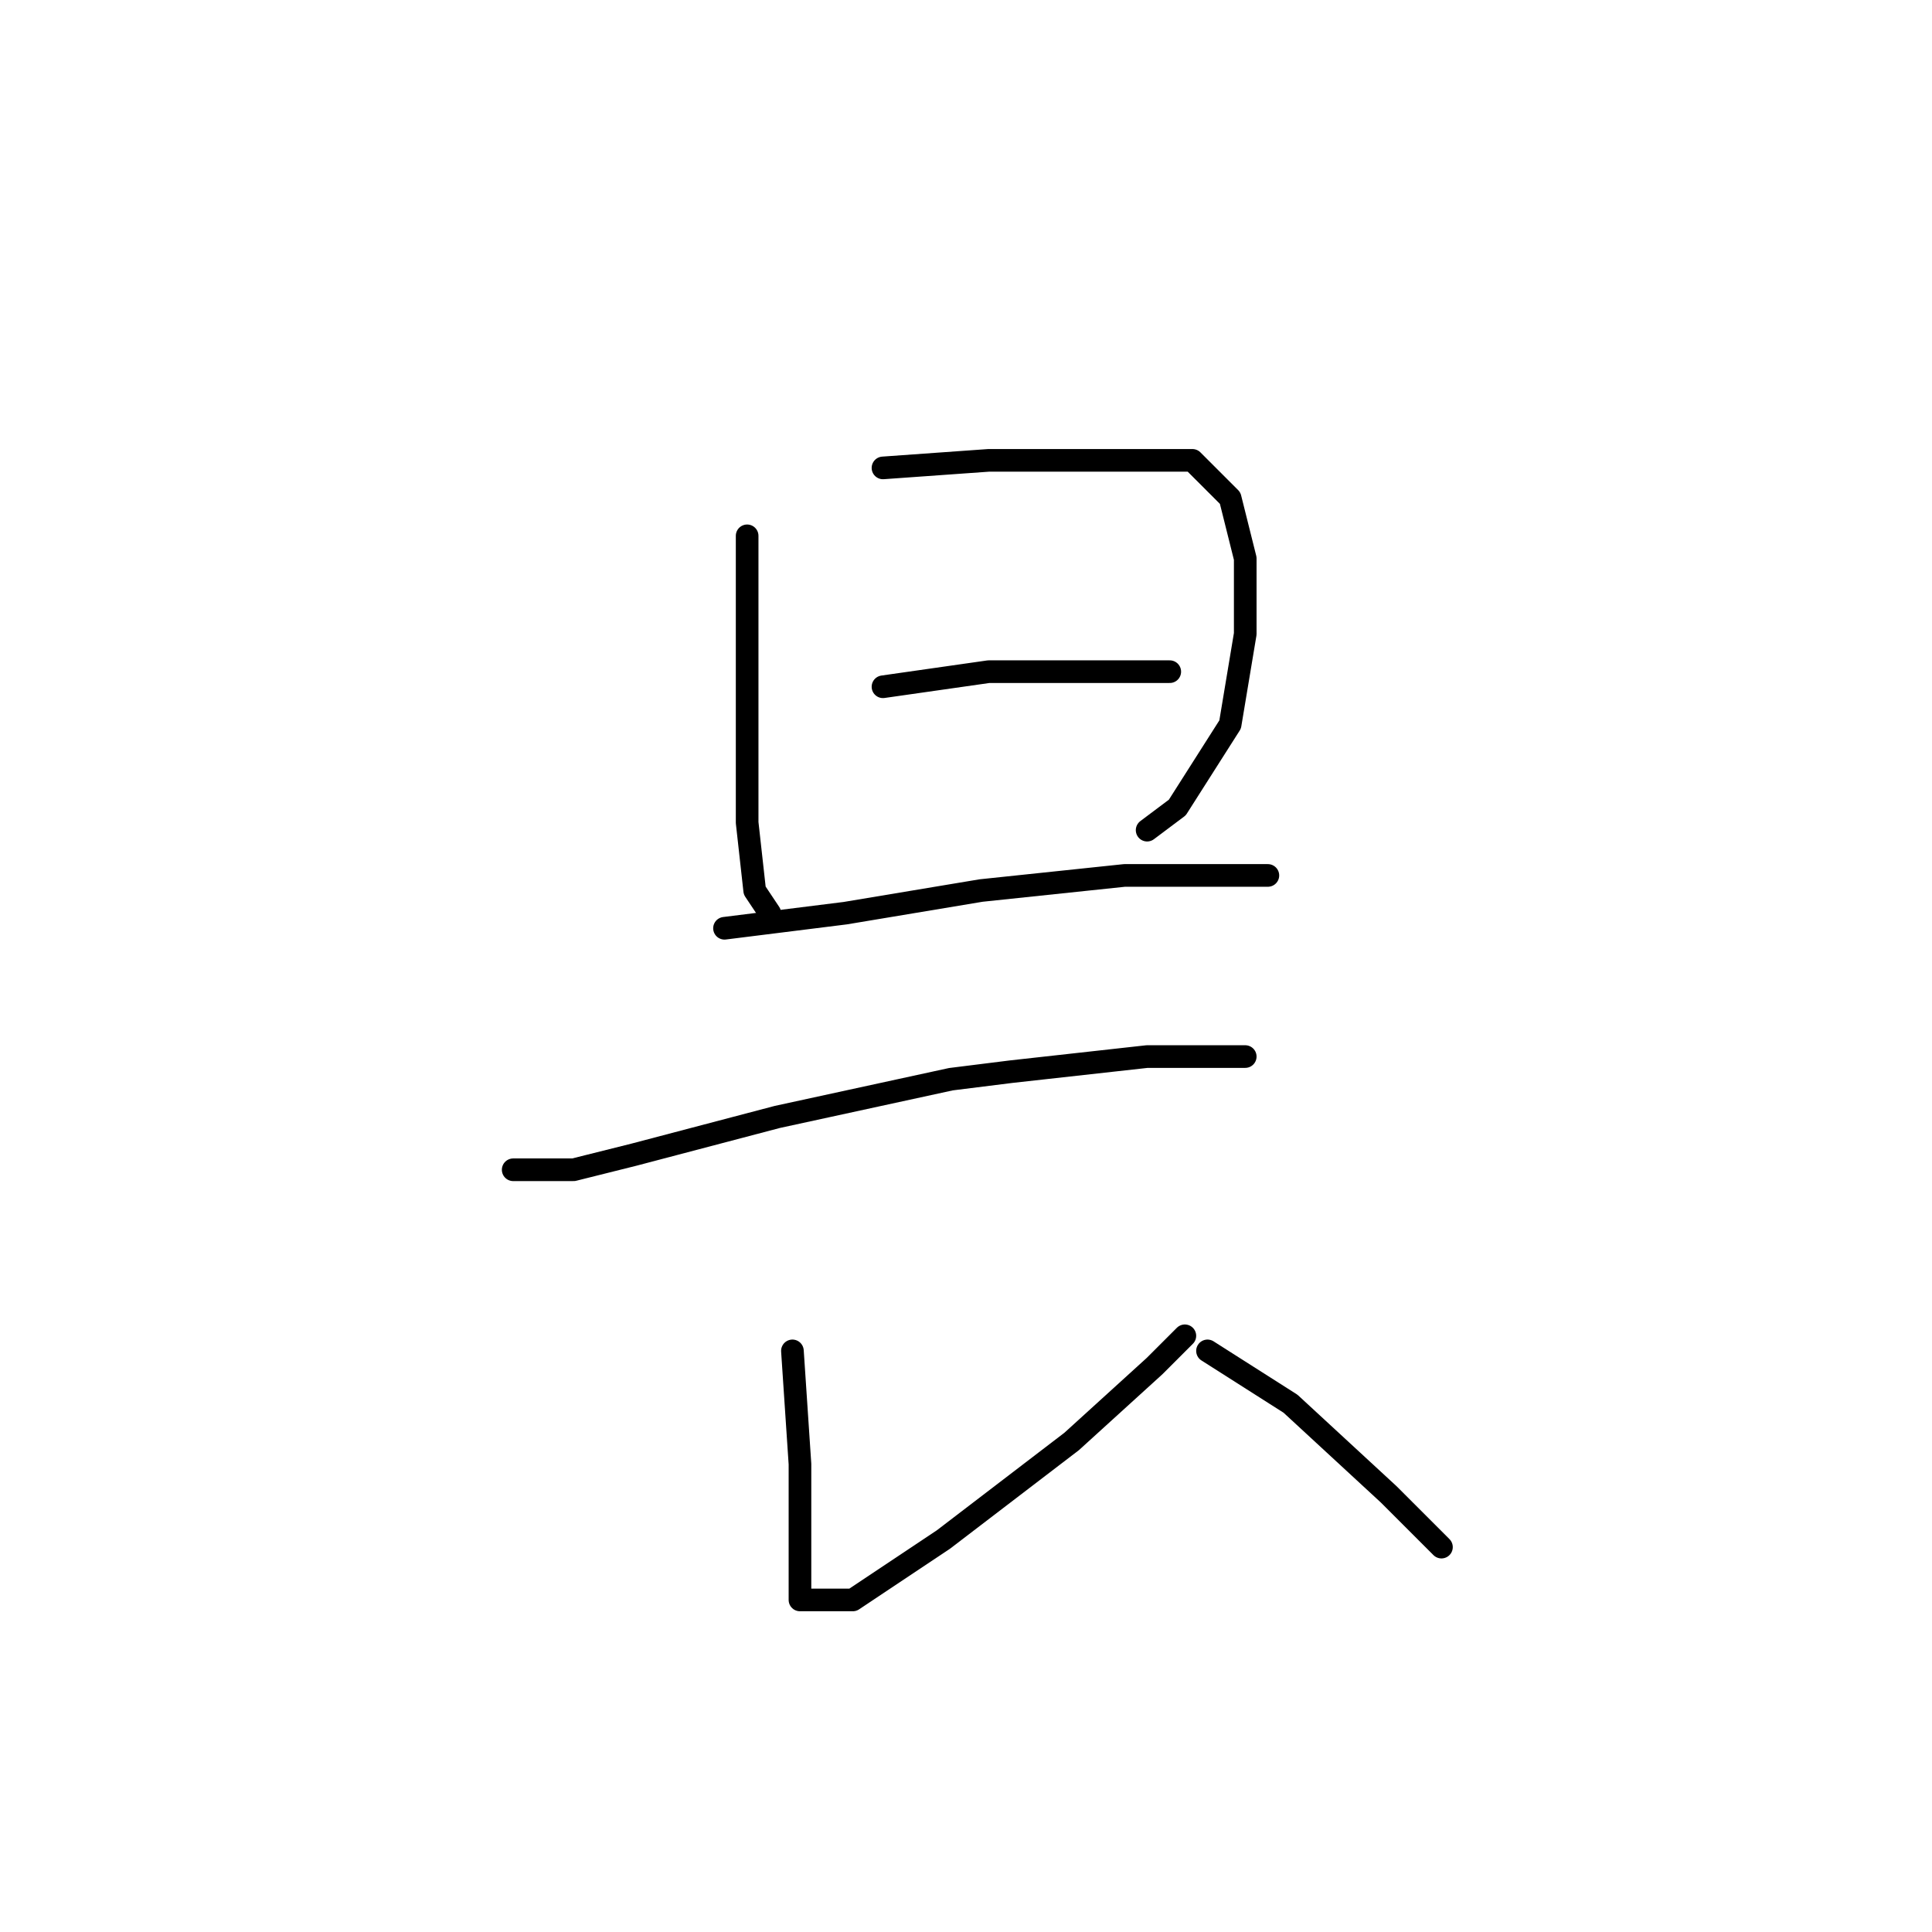 <?xml version="1.0" standalone="no"?>
    <svg width="256" height="256" xmlns="http://www.w3.org/2000/svg" version="1.1">
    <polyline stroke="black" stroke-width="3" stroke-linecap="round" fill="transparent" stroke-linejoin="round" points="99 71 99 77 99 89 99 102 99 109 100 118 102 121 102 121 " />
        <polyline stroke="black" stroke-width="3" stroke-linecap="round" fill="transparent" stroke-linejoin="round" points="117 62 131 61 147 61 158 61 163 66 165 74 165 84 163 96 156 107 152 110 152 110 " />
        <polyline stroke="black" stroke-width="3" stroke-linecap="round" fill="transparent" stroke-linejoin="round" points="117 91 131 89 145 89 153 89 155 89 155 89 " />
        <polyline stroke="black" stroke-width="3" stroke-linecap="round" fill="transparent" stroke-linejoin="round" points="96 123 112 121 130 118 149 116 162 116 168 116 168 116 " />
        <polyline stroke="black" stroke-width="3" stroke-linecap="round" fill="transparent" stroke-linejoin="round" points="68 155 76 155 84 153 103 148 126 143 134 142 152 140 163 140 165 140 165 140 " />
        <polyline stroke="black" stroke-width="3" stroke-linecap="round" fill="transparent" stroke-linejoin="round" points="105 179 106 194 106 206 106 211 106 212 113 212 125 204 142 191 153 181 157 177 157 177 " />
        <polyline stroke="black" stroke-width="3" stroke-linecap="round" fill="transparent" stroke-linejoin="round" points="160 179 171 186 184 198 191 205 191 205 " />
        </svg>